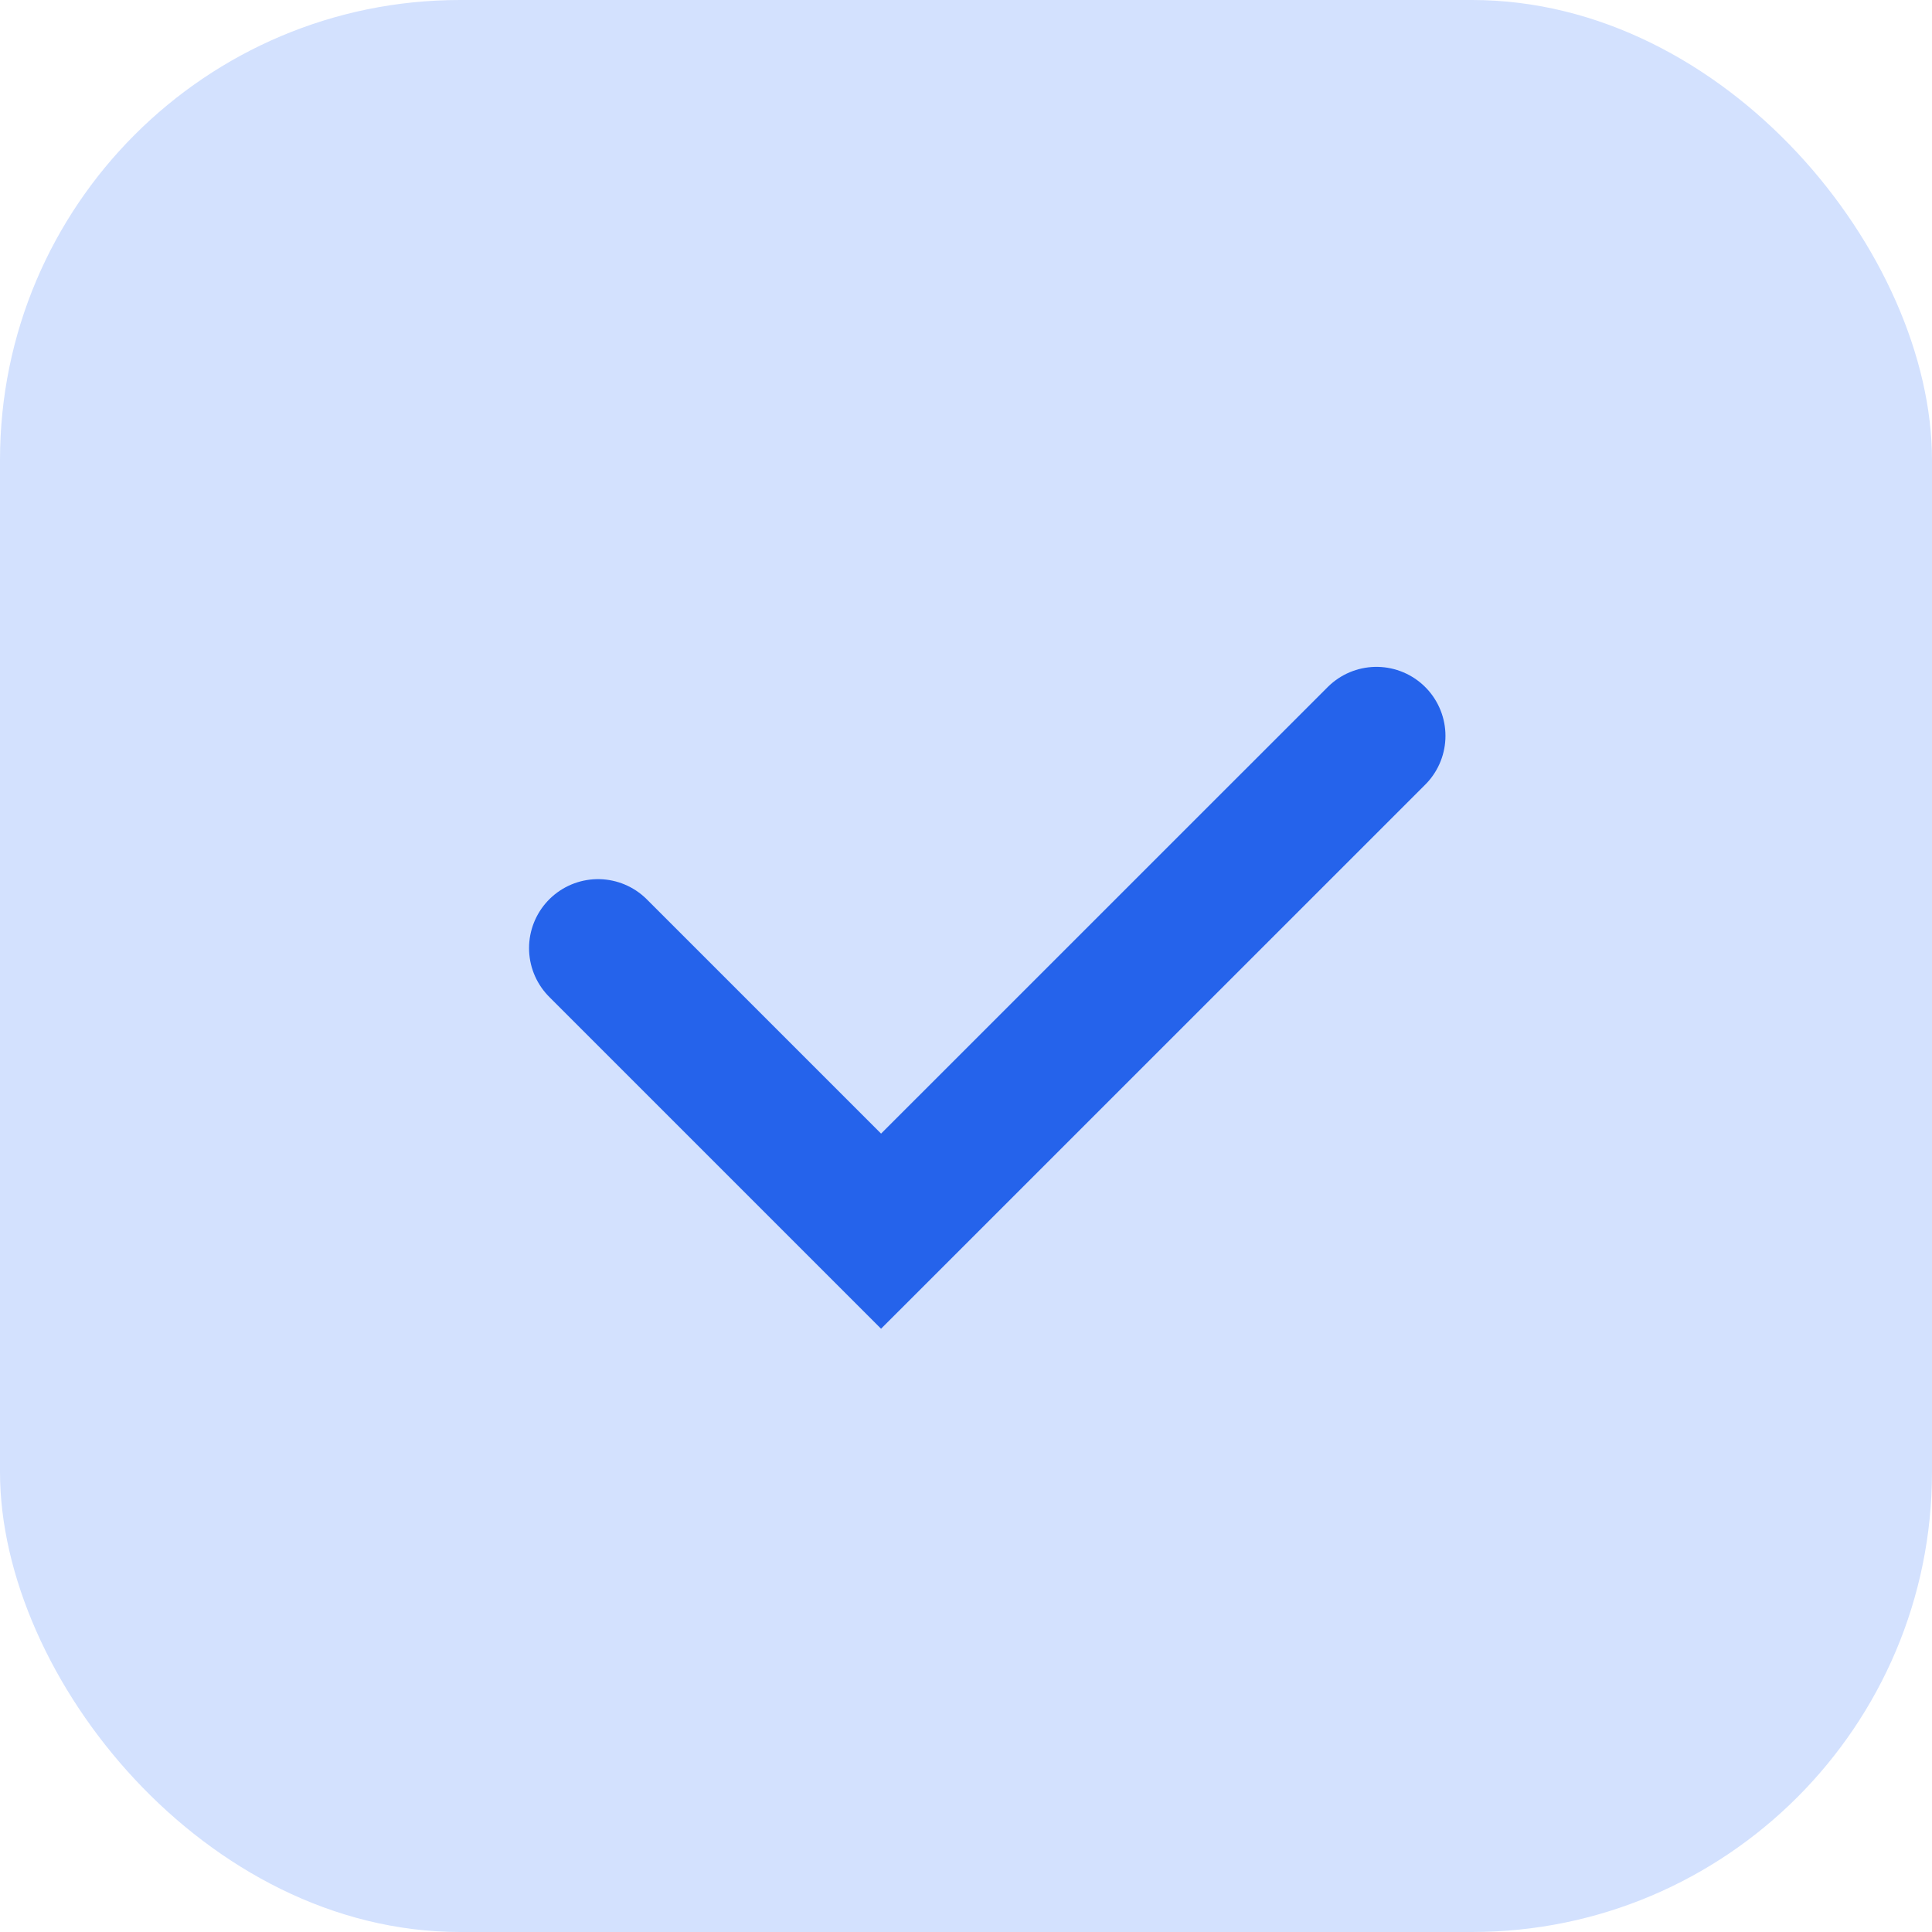 <svg width="24" height="24" viewBox="0 0 24 24" fill="none" xmlns="http://www.w3.org/2000/svg">
<rect width="24" height="24" rx="5.714" fill="#D3E1FE"/>
<path d="M7.429 11.778L10.945 15.294L17.099 9.141" stroke="#2563EB" stroke-width="1.714" stroke-linecap="round"/>
</svg>
